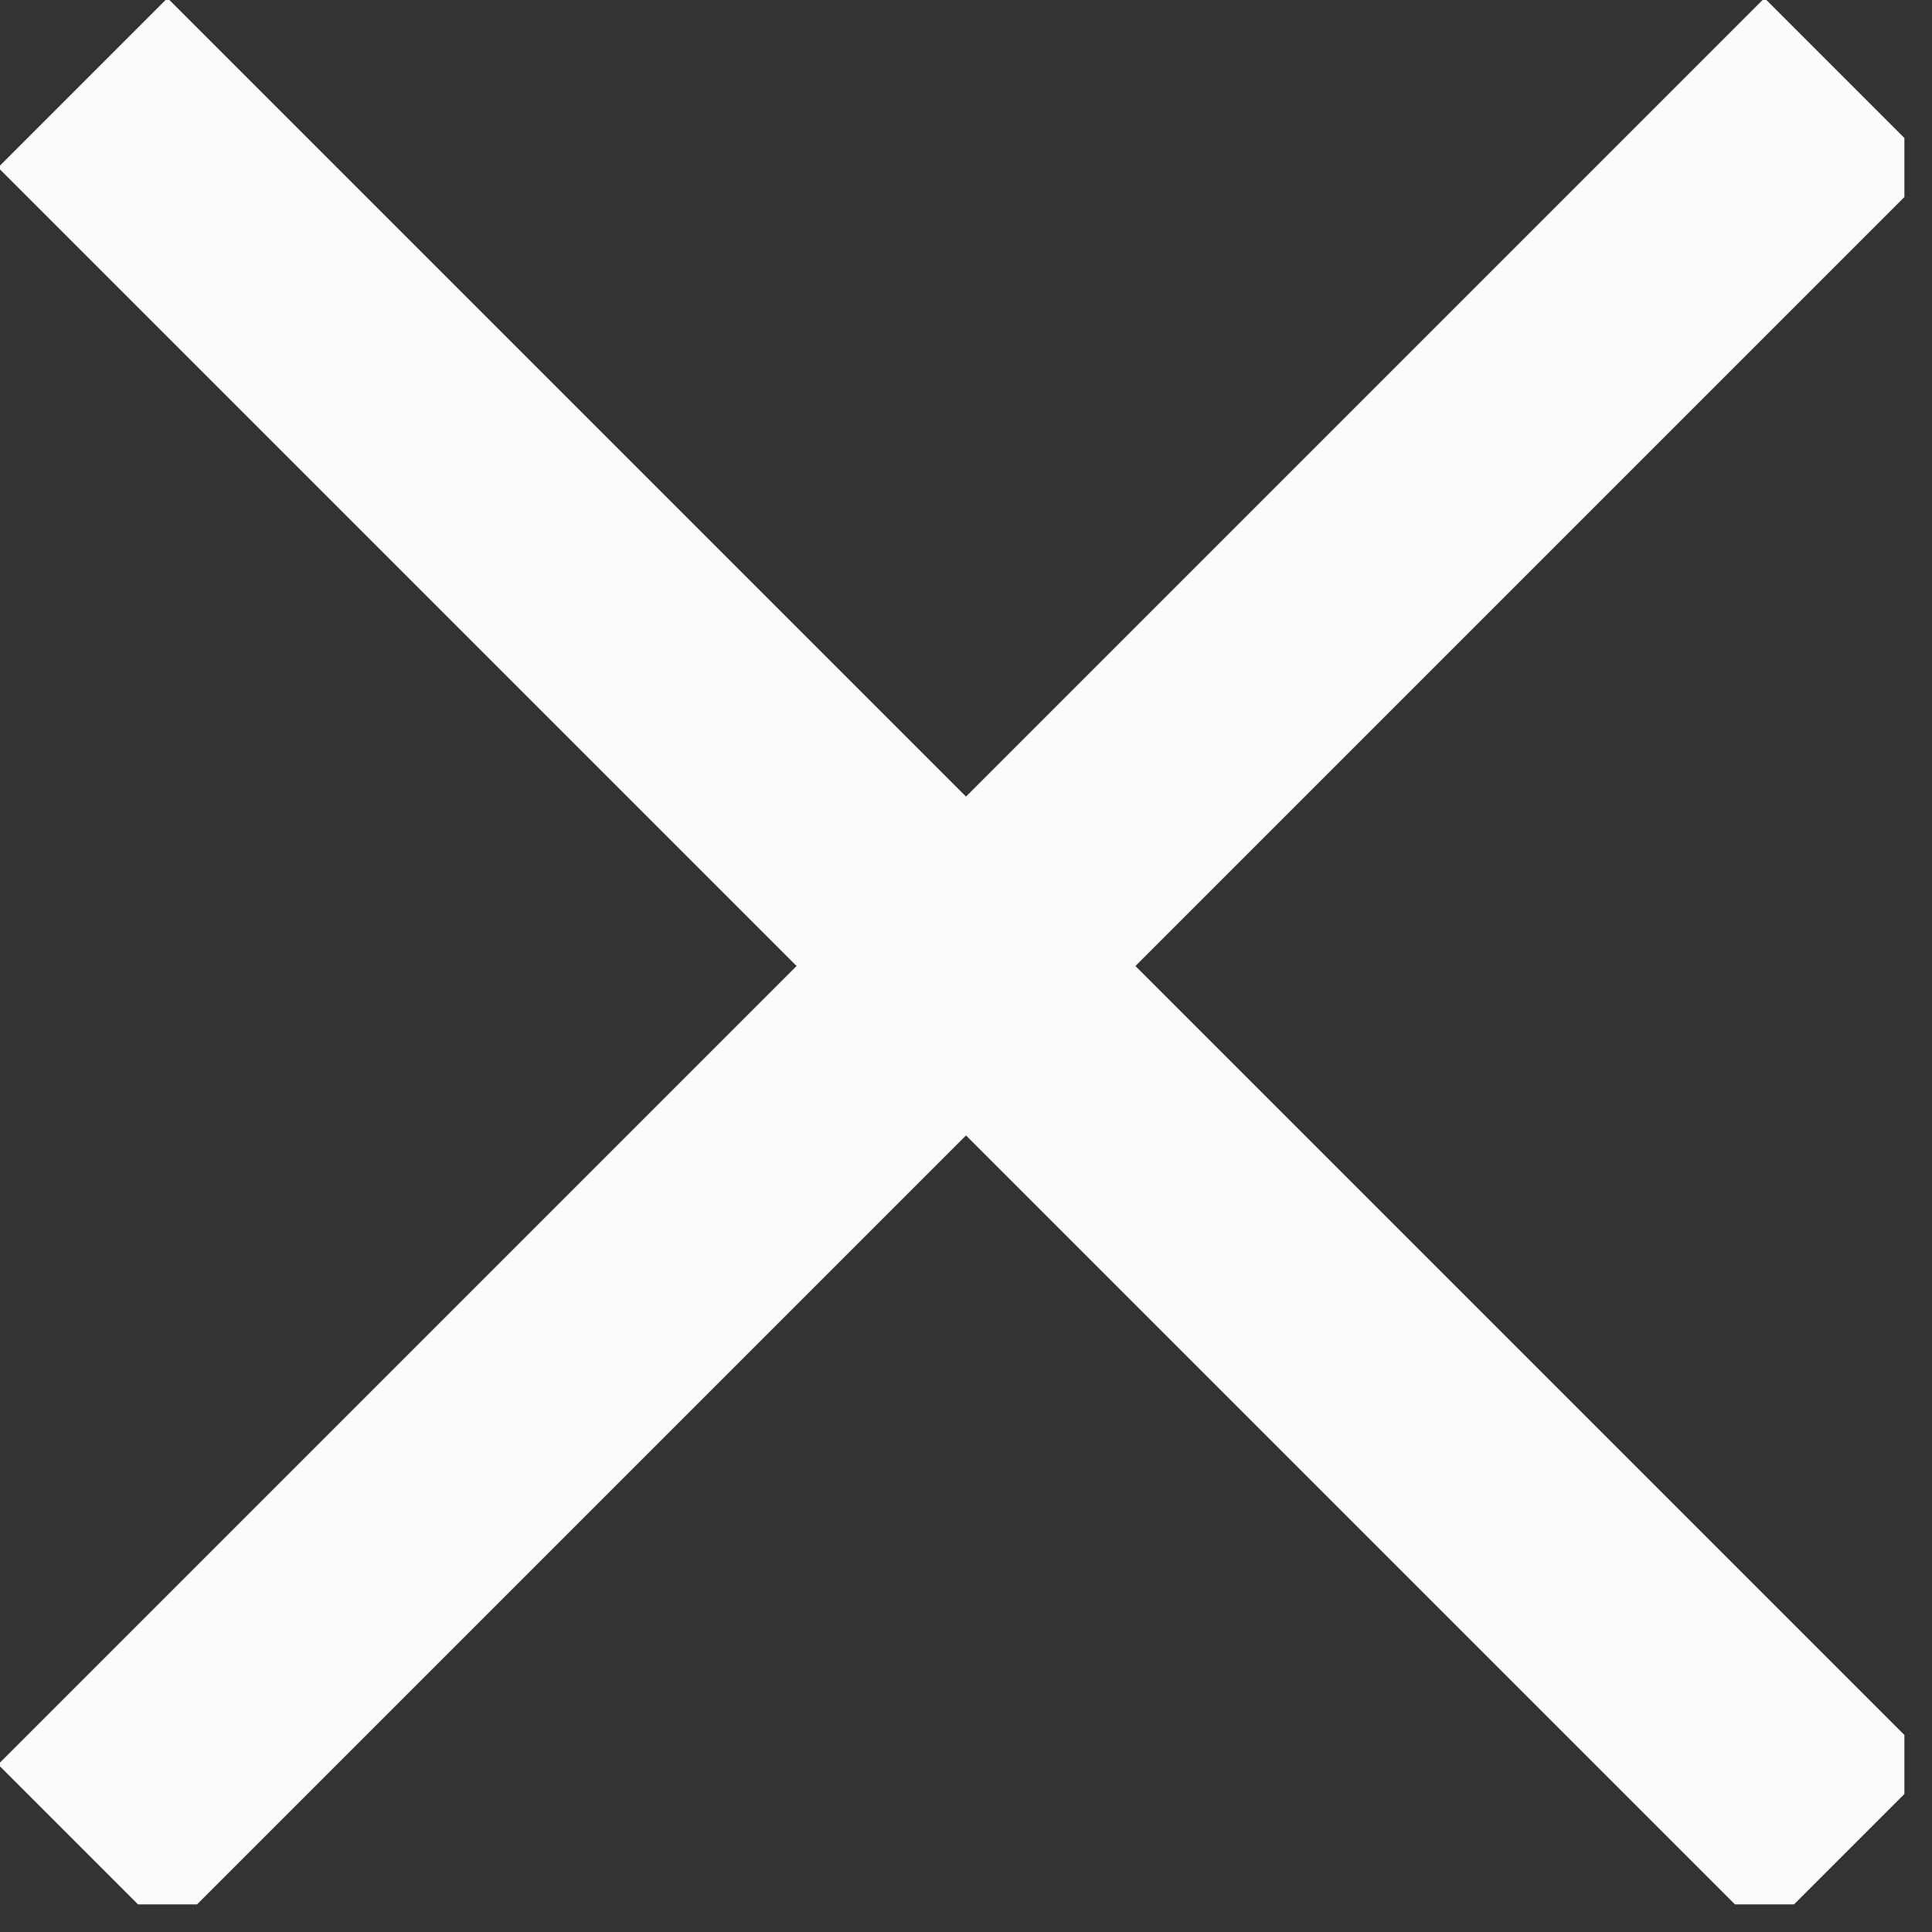 <?xml version="1.0" encoding="utf-8"?>
<!-- Generator: Adobe Illustrator 19.2.1, SVG Export Plug-In . SVG Version: 6.00 Build 0)  -->
<svg version="1.1" id="Layer_1" xmlns="http://www.w3.org/2000/svg" xmlns:xlink="http://www.w3.org/1999/xlink" x="0px" y="0px"
	 viewBox="0 0 7 7" style="enable-background:new 0 0 7 7;" xml:space="preserve">
<rect x="0" y="0" width="7" height="7" fill="#333333" stroke="none"/>
<style type="text/css">
	.st0{clip-path:url(#SVGID_2_);fill:none;stroke:#FBFBFB;stroke-width:0.868;}
</style>
<g>
	<defs>
		<rect id="SVGID_1_" x="0" y="0" width="6.9" height="6.9"/>
	</defs>
	<clipPath id="SVGID_2_">
		<use xlink:href="#SVGID_1_"  style="overflow:visible;"/>
	</clipPath>
	<line class="st0" x1="0.3" y1="0.3" x2="6.7" y2="6.7"/>
	<line class="st0" x1="6.7" y1="0.3" x2="0.3" y2="6.7"/>
</g>
</svg>
